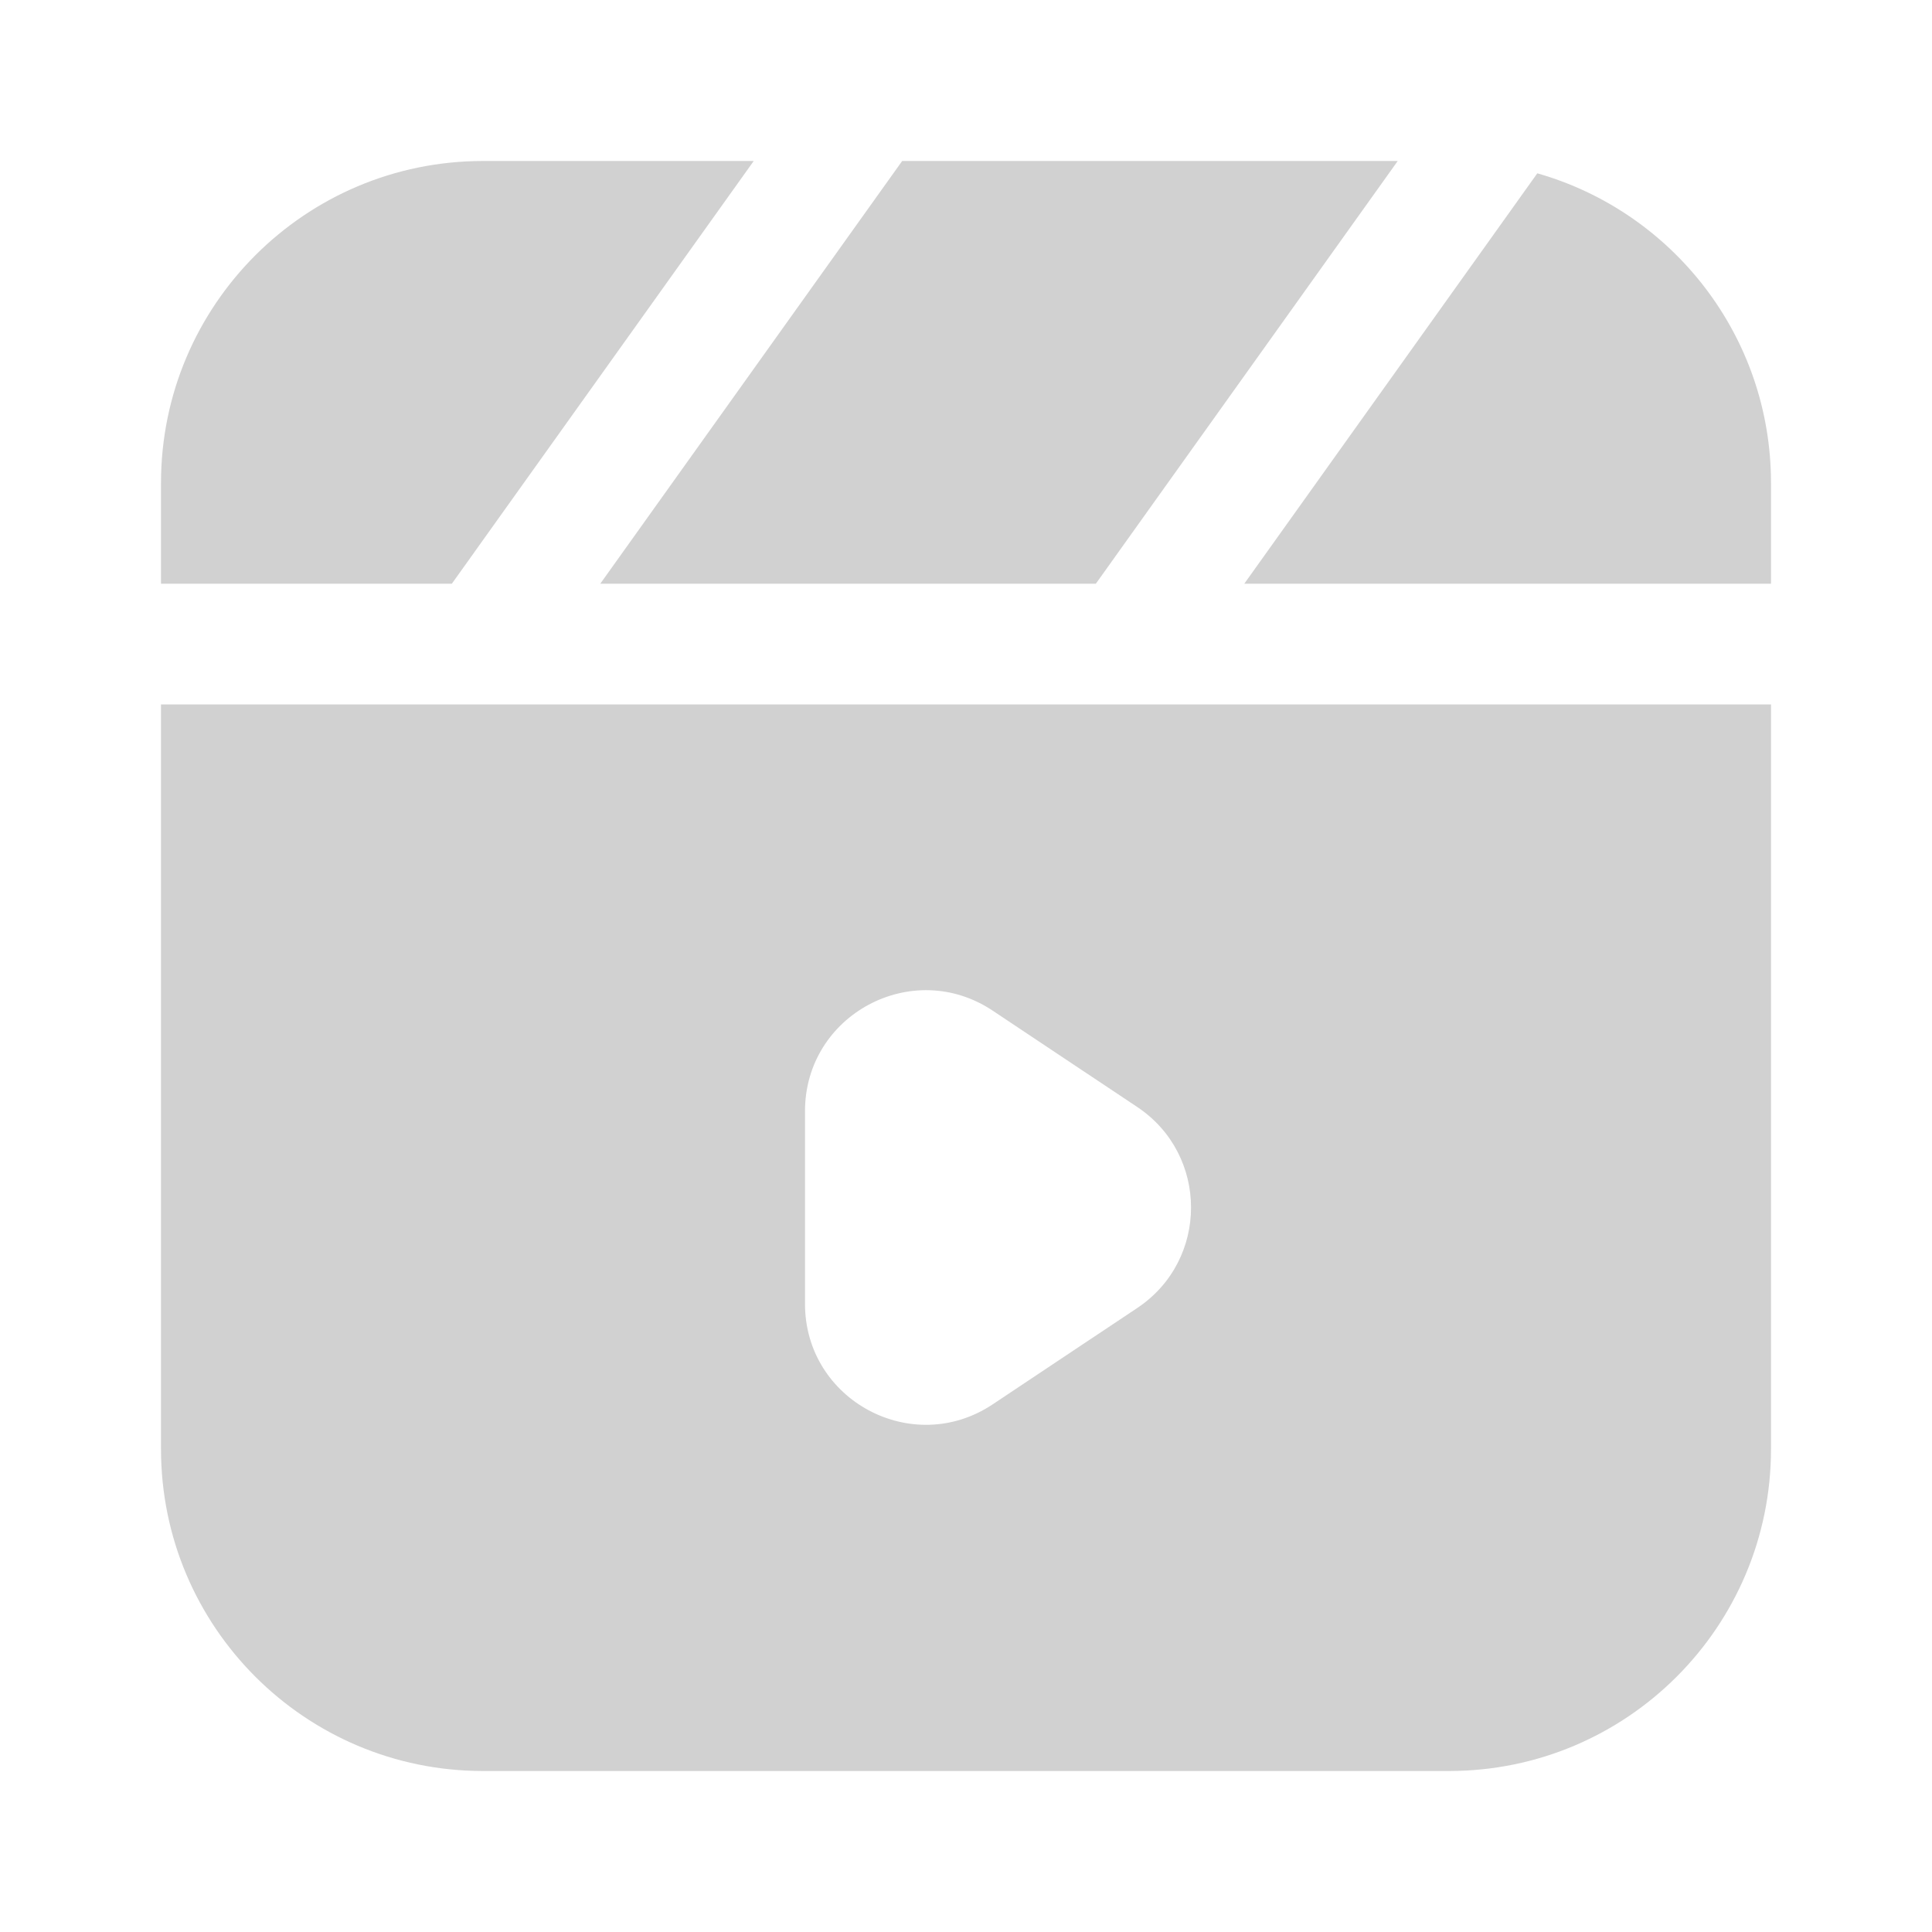 <svg width="24" height="24" viewBox="0 0 24 24" fill="none" xmlns="http://www.w3.org/2000/svg">
<path d="M22 18C22 20.209 20.209 22 18 22H6C3.791 22 2 20.209 2 18V8.751H22V18ZM12.332 12.555C11.335 11.89 10 12.605 10 13.803V16.197C10 17.395 11.335 18.11 12.332 17.445L14.128 16.248C15.018 15.654 15.018 14.346 14.128 13.752L12.332 12.555ZM5.613 7.251H2V6C2 3.791 3.791 2 6 2H9.363L5.613 7.251ZM13.613 7.251H7.457L11.207 2H17.363L13.613 7.251ZM19.097 2.153C20.773 2.63 22 4.171 22 6V7.251H15.457L19.097 2.153Z" fill="#D1D1D1"/>
</svg>
